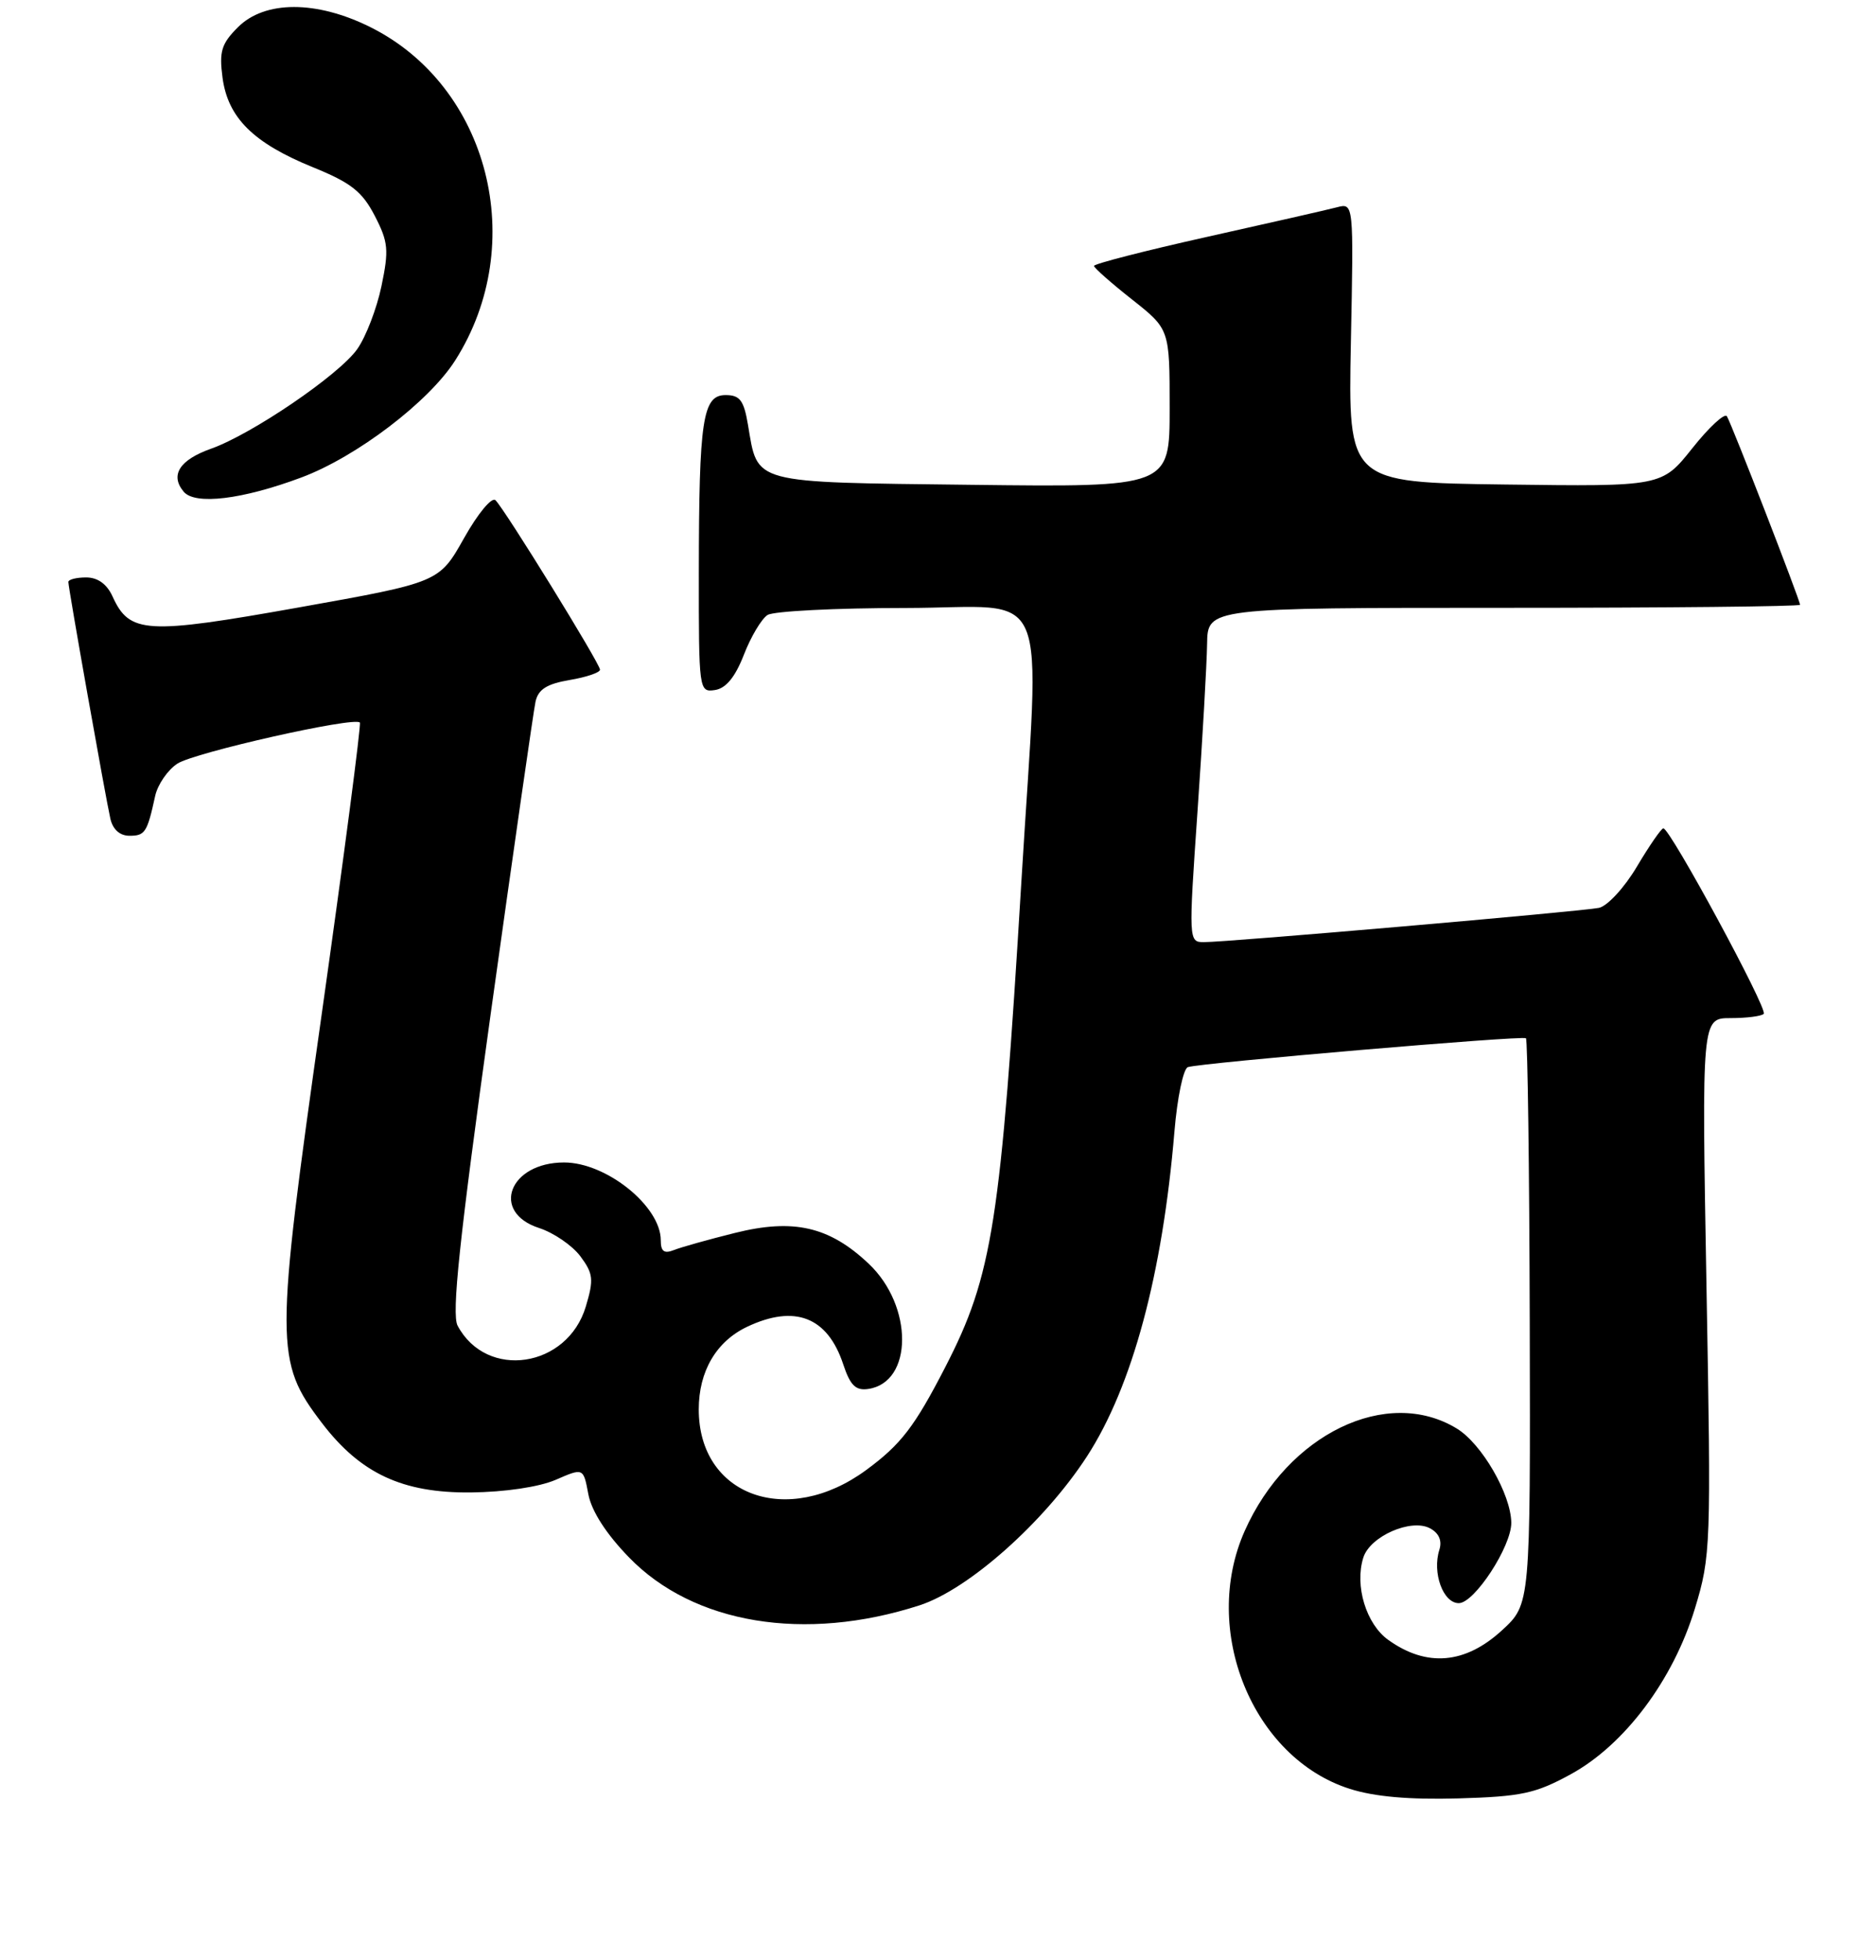 <?xml version="1.0" encoding="UTF-8" standalone="no"?>
<!DOCTYPE svg PUBLIC "-//W3C//DTD SVG 1.1//EN" "http://www.w3.org/Graphics/SVG/1.1/DTD/svg11.dtd" >
<svg xmlns="http://www.w3.org/2000/svg" xmlns:xlink="http://www.w3.org/1999/xlink" version="1.1" viewBox="0 0 247 258">
 <g >
 <path fill="currentColor"
d=" M 206.81 233.52 C 213.91 229.64 220.30 221.11 223.16 211.70 C 225.25 204.81 225.30 203.54 224.68 169.30 C 224.05 134.00 224.05 134.00 227.86 134.00 C 229.95 134.00 231.92 133.75 232.22 133.44 C 232.80 132.86 219.88 108.99 219.00 109.02 C 218.73 109.03 217.16 111.30 215.52 114.06 C 213.88 116.83 211.63 119.26 210.52 119.49 C 208.23 119.96 161.59 124.01 158.49 124.00 C 156.50 124.00 156.49 123.77 157.67 106.75 C 158.33 97.26 158.89 87.36 158.93 84.75 C 159.00 80.00 159.00 80.00 198.00 80.00 C 219.45 80.00 237.00 79.82 237.00 79.60 C 237.00 79.01 227.99 55.79 227.37 54.79 C 227.08 54.32 225.03 56.21 222.82 58.99 C 218.80 64.04 218.80 64.04 198.15 63.77 C 177.50 63.50 177.50 63.50 177.86 45.10 C 178.23 26.71 178.23 26.71 176.03 27.28 C 174.82 27.60 167.12 29.35 158.91 31.18 C 150.71 33.01 144.02 34.73 144.04 35.00 C 144.06 35.27 146.31 37.26 149.04 39.41 C 154.00 43.33 154.00 43.33 154.00 53.73 C 154.00 64.12 154.00 64.12 127.92 63.81 C 98.69 63.46 99.81 63.76 98.48 55.91 C 97.94 52.70 97.42 52.00 95.54 52.00 C 92.51 52.00 92.03 55.18 92.01 75.32 C 92.00 90.89 92.03 91.13 94.13 90.82 C 95.58 90.60 96.79 89.13 97.94 86.18 C 98.86 83.80 100.27 81.44 101.06 80.94 C 101.85 80.44 110.04 80.02 119.25 80.02 C 138.72 80.00 136.91 75.72 134.48 116.00 C 131.76 160.98 130.68 167.85 124.47 179.91 C 120.41 187.79 118.62 190.12 114.03 193.49 C 103.66 201.10 92.00 196.87 92.00 185.50 C 92.00 180.49 94.30 176.56 98.36 174.63 C 104.65 171.65 108.96 173.33 111.02 179.56 C 111.94 182.34 112.66 183.05 114.31 182.81 C 120.23 181.95 120.27 171.88 114.37 166.32 C 109.20 161.43 104.47 160.35 96.78 162.27 C 93.32 163.13 89.71 164.14 88.75 164.52 C 87.44 165.04 87.00 164.72 87.00 163.24 C 87.00 158.76 79.84 153.00 74.27 153.00 C 67.04 153.00 64.55 159.55 70.99 161.63 C 72.90 162.25 75.34 163.92 76.41 165.34 C 78.11 167.63 78.20 168.39 77.13 171.96 C 74.71 180.05 64.06 181.64 60.25 174.48 C 59.44 172.95 60.48 163.14 64.60 133.48 C 67.59 112.04 70.25 93.53 70.51 92.34 C 70.87 90.72 72.01 90.01 75.00 89.50 C 77.20 89.13 79.00 88.52 79.00 88.14 C 79.00 87.35 66.52 67.12 65.24 65.84 C 64.76 65.36 62.92 67.58 61.10 70.82 C 57.82 76.65 57.82 76.65 39.33 79.95 C 19.21 83.54 17.06 83.41 14.82 78.51 C 14.08 76.87 12.87 76.00 11.34 76.00 C 10.05 76.00 9.00 76.27 9.00 76.60 C 9.00 77.40 13.88 104.86 14.53 107.75 C 14.85 109.17 15.78 110.00 17.05 110.00 C 19.10 110.00 19.38 109.57 20.43 104.76 C 20.76 103.26 22.08 101.34 23.35 100.51 C 25.59 99.04 46.68 94.29 47.38 95.10 C 47.57 95.32 45.29 112.74 42.31 133.82 C 36.19 177.05 36.19 179.16 42.37 187.27 C 47.45 193.93 52.98 196.52 62.00 196.43 C 66.49 196.38 70.97 195.71 73.16 194.77 C 76.81 193.18 76.81 193.18 77.46 196.65 C 77.88 198.88 79.80 201.87 82.81 204.97 C 91.31 213.75 105.95 216.17 121.06 211.29 C 127.52 209.20 137.49 200.34 143.11 191.69 C 149.08 182.49 153.06 167.70 154.63 148.93 C 155.00 144.47 155.80 140.65 156.40 140.45 C 158.07 139.89 200.44 136.27 200.91 136.65 C 201.13 136.83 201.36 153.67 201.41 174.06 C 201.50 211.14 201.50 211.14 197.76 214.57 C 192.92 219.02 187.85 219.46 182.80 215.85 C 179.87 213.77 178.33 208.70 179.50 205.00 C 180.39 202.19 185.80 199.82 188.28 201.15 C 189.46 201.78 189.89 202.78 189.51 203.98 C 188.55 207.00 190.00 211.00 192.07 211.00 C 194.13 211.00 199.01 203.52 198.98 200.41 C 198.93 196.65 195.10 190.03 191.81 188.02 C 182.62 182.42 169.56 188.73 163.88 201.50 C 158.07 214.56 164.91 231.36 177.71 235.44 C 180.96 236.48 185.56 236.88 192.00 236.70 C 200.31 236.46 202.17 236.06 206.81 233.52 Z  M 39.69 62.84 C 46.95 60.13 56.51 52.85 59.95 47.41 C 69.67 32.09 64.38 11.35 48.76 3.57 C 41.67 0.04 34.87 0.04 31.33 3.58 C 29.15 5.76 28.84 6.77 29.30 10.23 C 30.01 15.51 33.36 18.82 41.17 22.00 C 46.22 24.05 47.68 25.20 49.34 28.40 C 51.13 31.86 51.22 32.90 50.22 37.68 C 49.60 40.64 48.16 44.37 47.02 45.97 C 44.60 49.37 33.15 57.16 27.78 59.06 C 23.64 60.53 22.36 62.53 24.18 64.71 C 25.66 66.50 31.91 65.75 39.69 62.84 Z "/>
</g>
</svg>